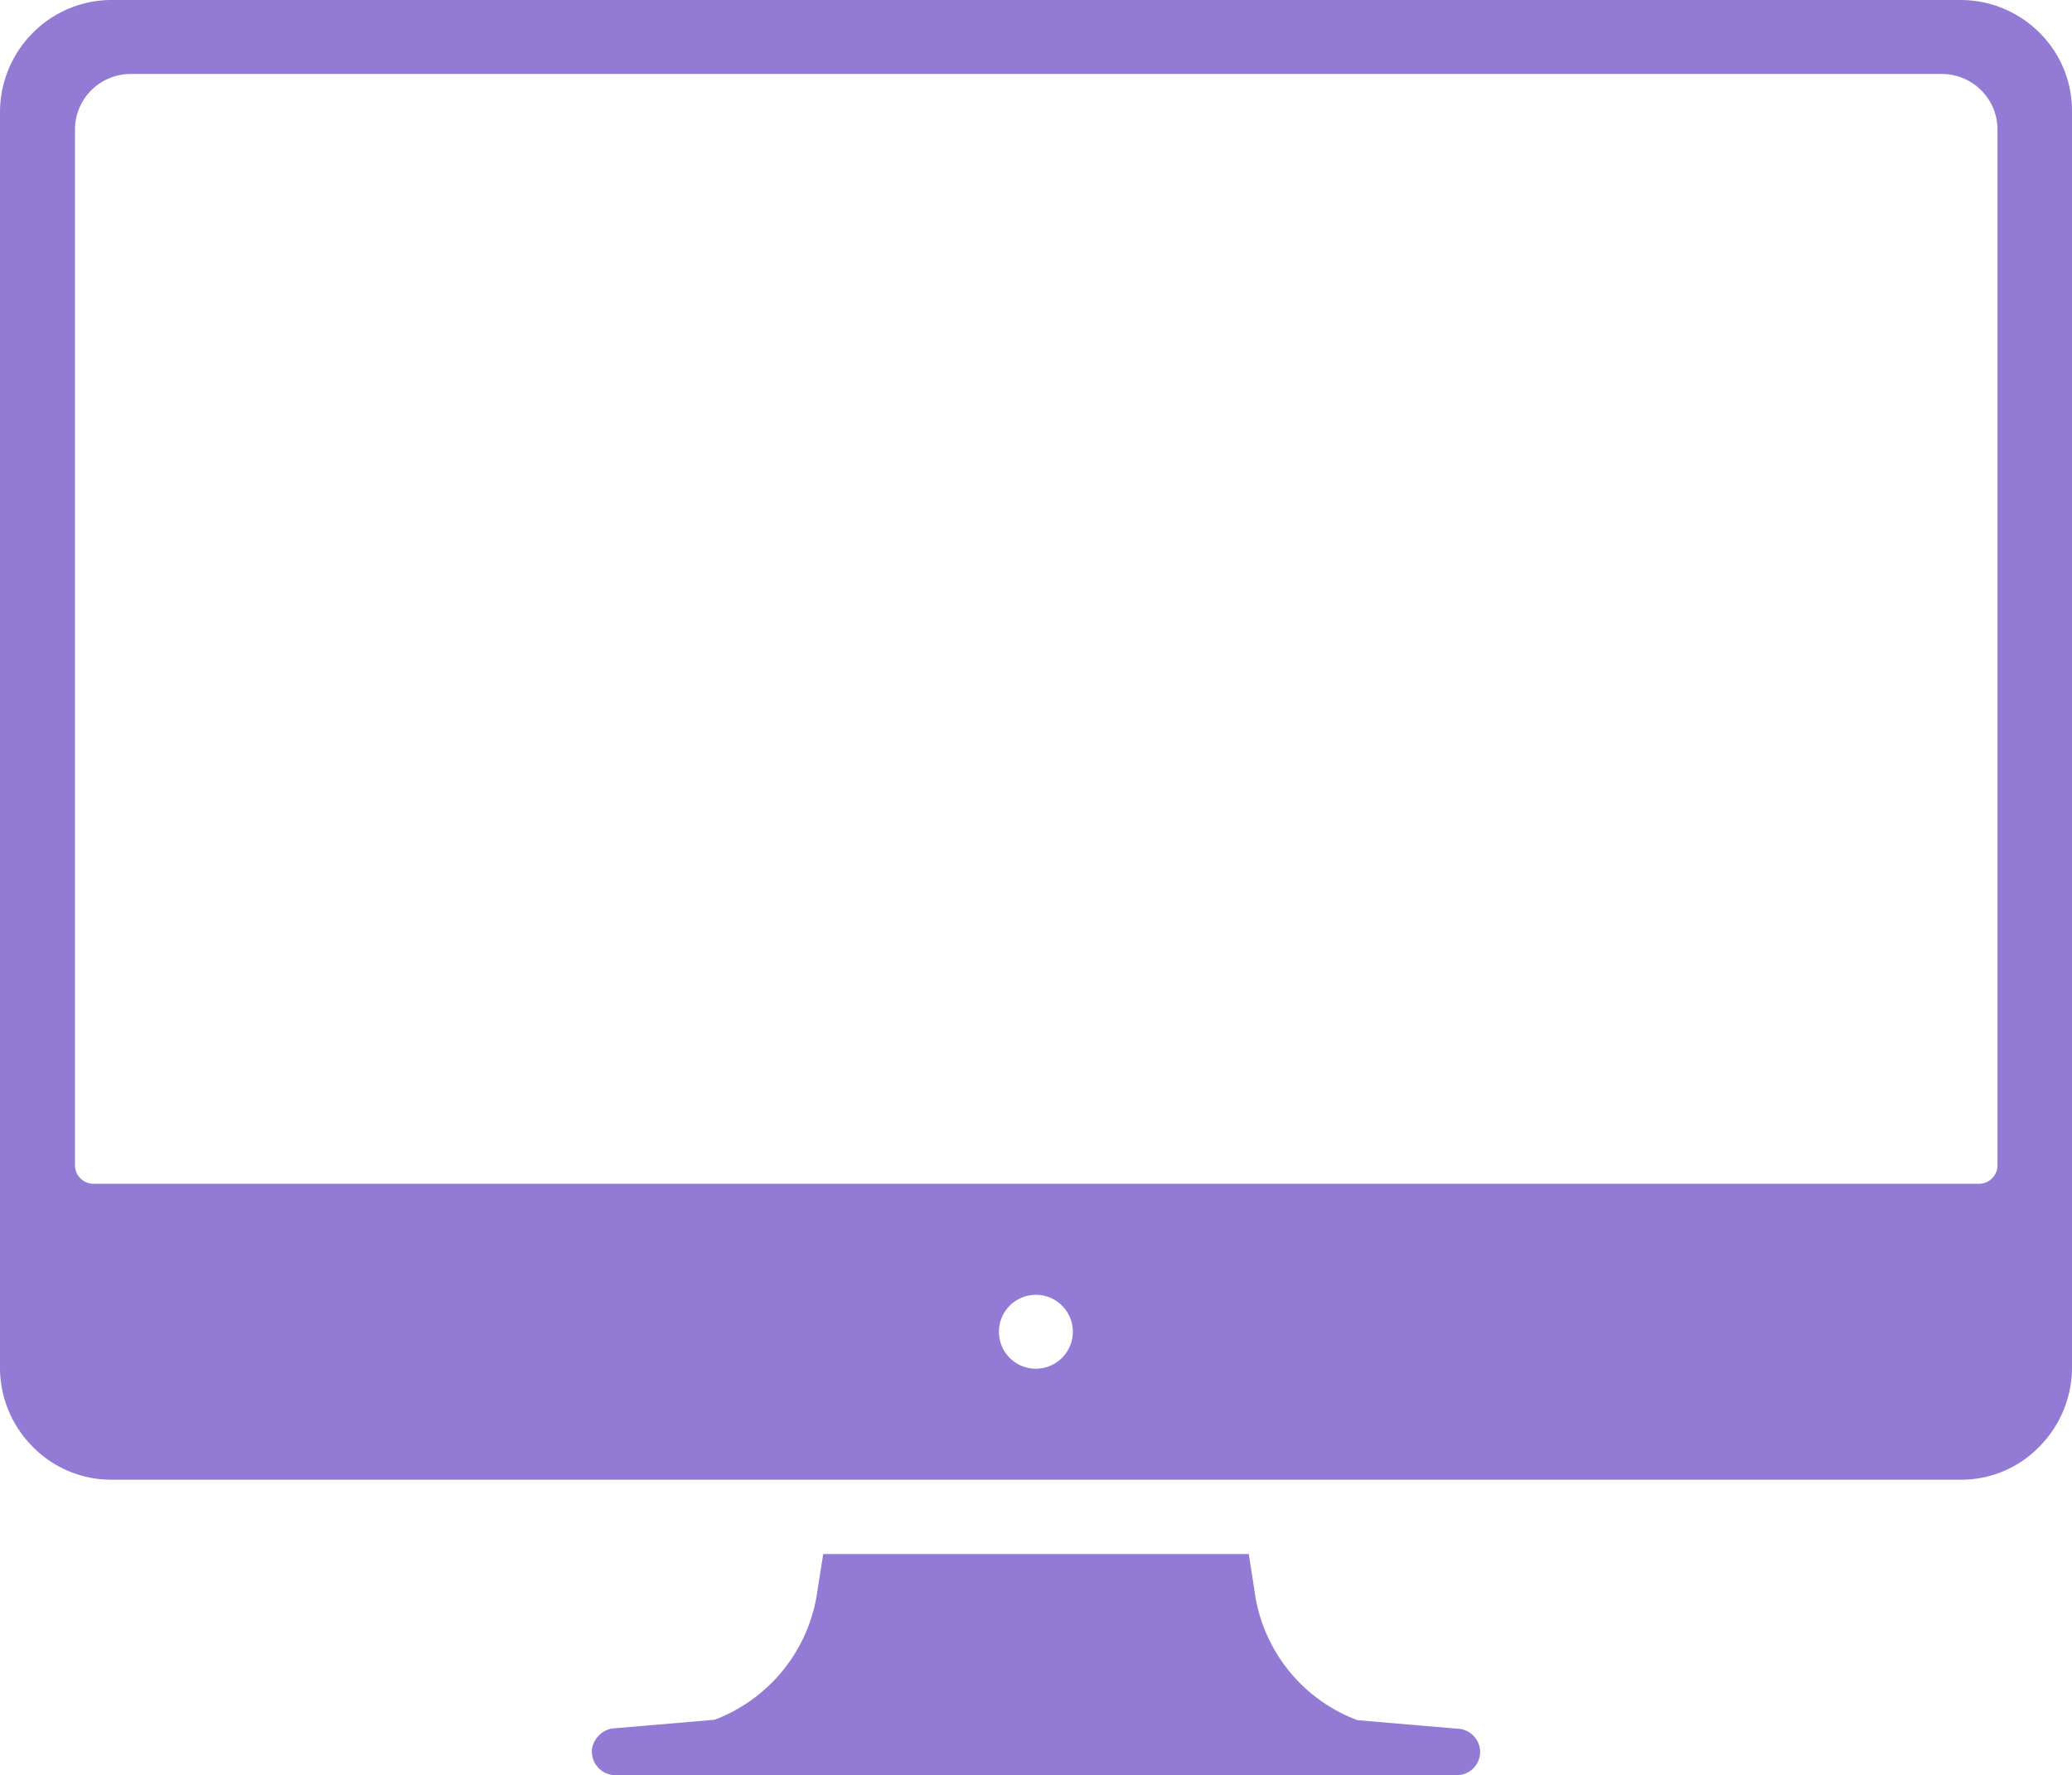 <svg xmlns="http://www.w3.org/2000/svg" width="30.153" height="25.838" viewBox="0 0 30.153 25.838">
  <g id="Icon_ionic-ios-desktop" data-name="Icon ionic-ios-desktop" transform="translate(-2.25 -4.5)">
    <path id="Path_167" data-name="Path 167" d="M24.172,30.965a.343.343,0,0,0-.283-.289l-1.5-.128a2.338,2.338,0,0,1-1.5-1.9l-.081-.518H14.615l-.081.512a2.35,2.35,0,0,1-1.5,1.9l-1.5.128a.367.367,0,0,0-.283.289.345.345,0,0,0,.343.39H23.829A.34.34,0,0,0,24.172,30.965Z" transform="translate(-0.385 -1.011)" fill="#927ad5"/>
    <path id="Path_168" data-name="Path 168" d="M31.925,4.971A1.626,1.626,0,0,0,30.781,4.5H3.879a1.614,1.614,0,0,0-1.144.471A1.639,1.639,0,0,0,2.25,6.115V24.422a1.627,1.627,0,0,0,.485,1.144,1.6,1.6,0,0,0,1.131.471H30.787a1.583,1.583,0,0,0,1.131-.471,1.639,1.639,0,0,0,.485-1.144V6.115A1.6,1.6,0,0,0,31.925,4.971Zm-14.6,19.451a.538.538,0,1,1,.538-.538A.54.54,0,0,1,17.326,24.422ZM31.05,21.73H3.61a.27.27,0,0,1-.269-.269V6.385a.81.81,0,0,1,.808-.808H30.511a.81.81,0,0,1,.808.808V21.461A.27.27,0,0,1,31.05,21.73Z" fill="#927ad5"/>
  </g>
</svg>
